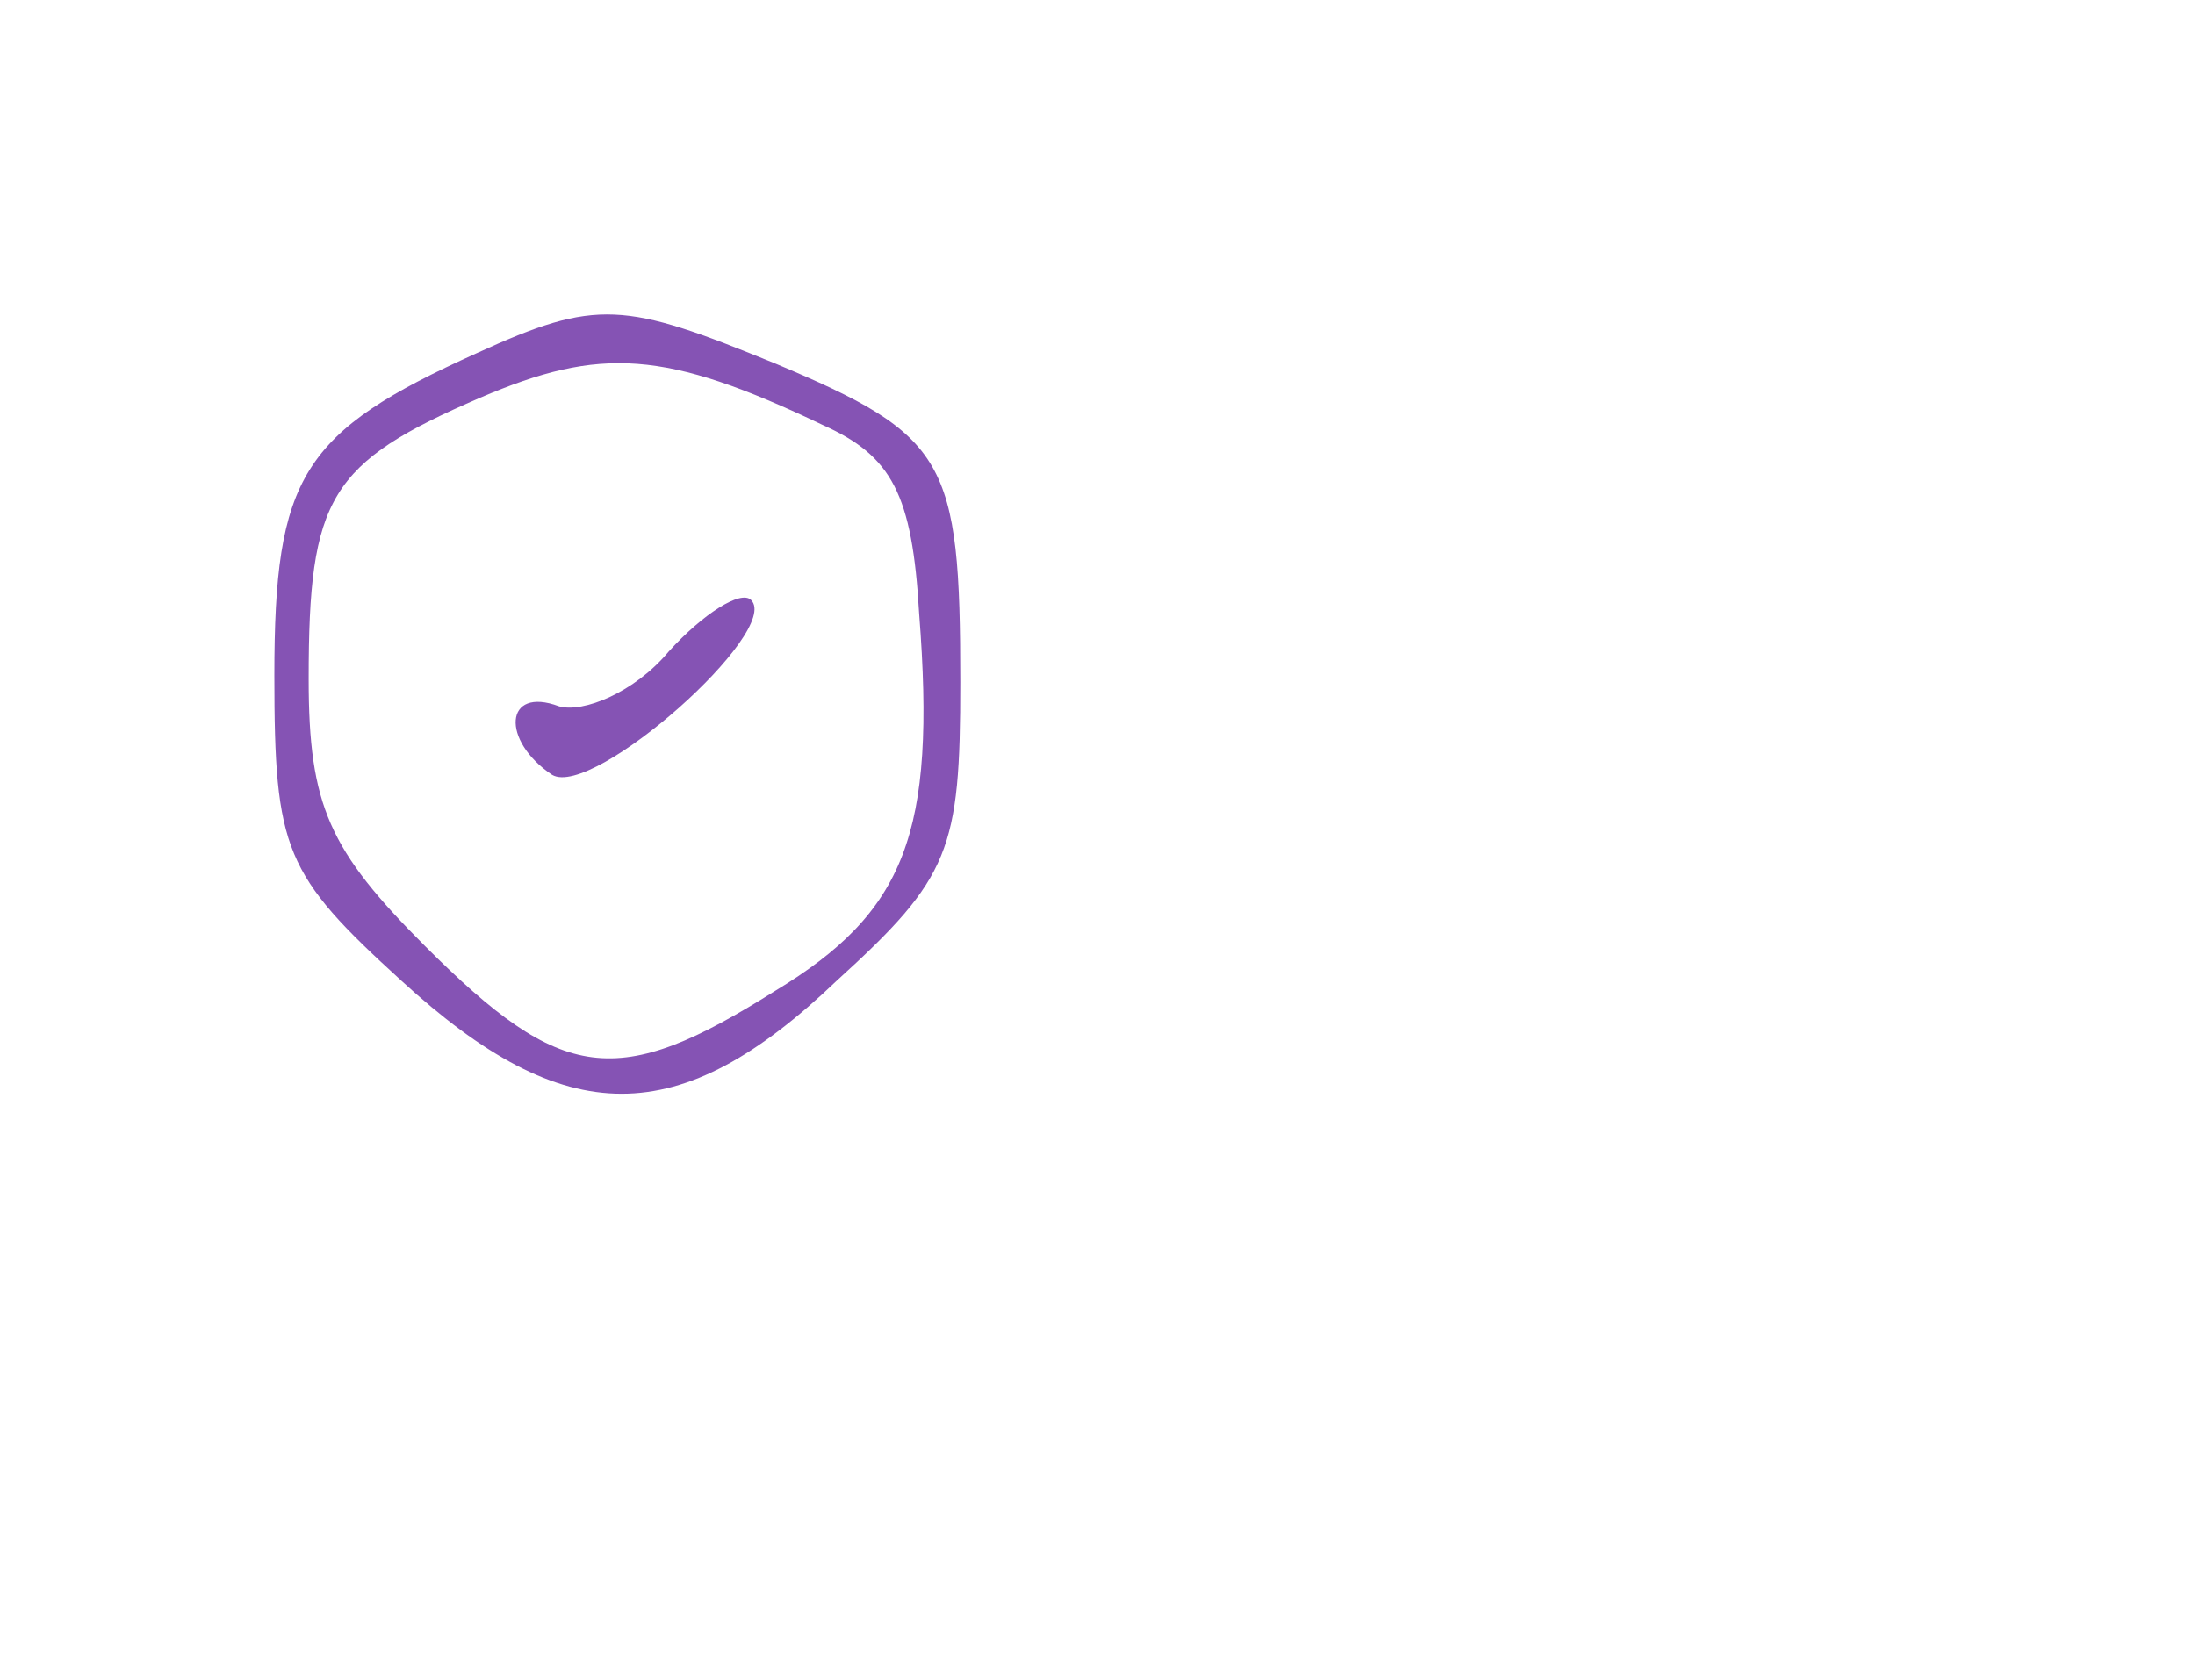 <svg xmlns="http://www.w3.org/2000/svg" version="1.0" viewBox="0 0 64 49"><path fill="#8553b4" d="M13.9 10.3C8.8 12.6 8 13.9 8 19.7c0 5.1.3 5.8 3.7 8.9 4.8 4.4 8.1 4.4 12.7 0 3.3-3 3.6-3.8 3.6-8.7 0-6.5-.4-7.2-5.4-9.3-4.4-1.8-5.2-1.9-8.7-.3zM24 12.4c2 .9 2.6 2 2.8 5.5.5 6.4-.4 8.7-4.2 11-4.6 2.9-6.2 2.7-10.2-1.3C9.6 24.8 9 23.5 9 19.8c0-5.3.6-6.3 5-8.2 3.5-1.5 5.4-1.4 10 .8z"/><path fill="#8553b4" d="M19.5 19c-1 1.2-2.5 1.8-3.2 1.6-1.6-.6-1.7 1-.2 2 1.2.7 6.7-4.2 5.8-5.1-.3-.3-1.4.4-2.4 1.5z"/></svg>
